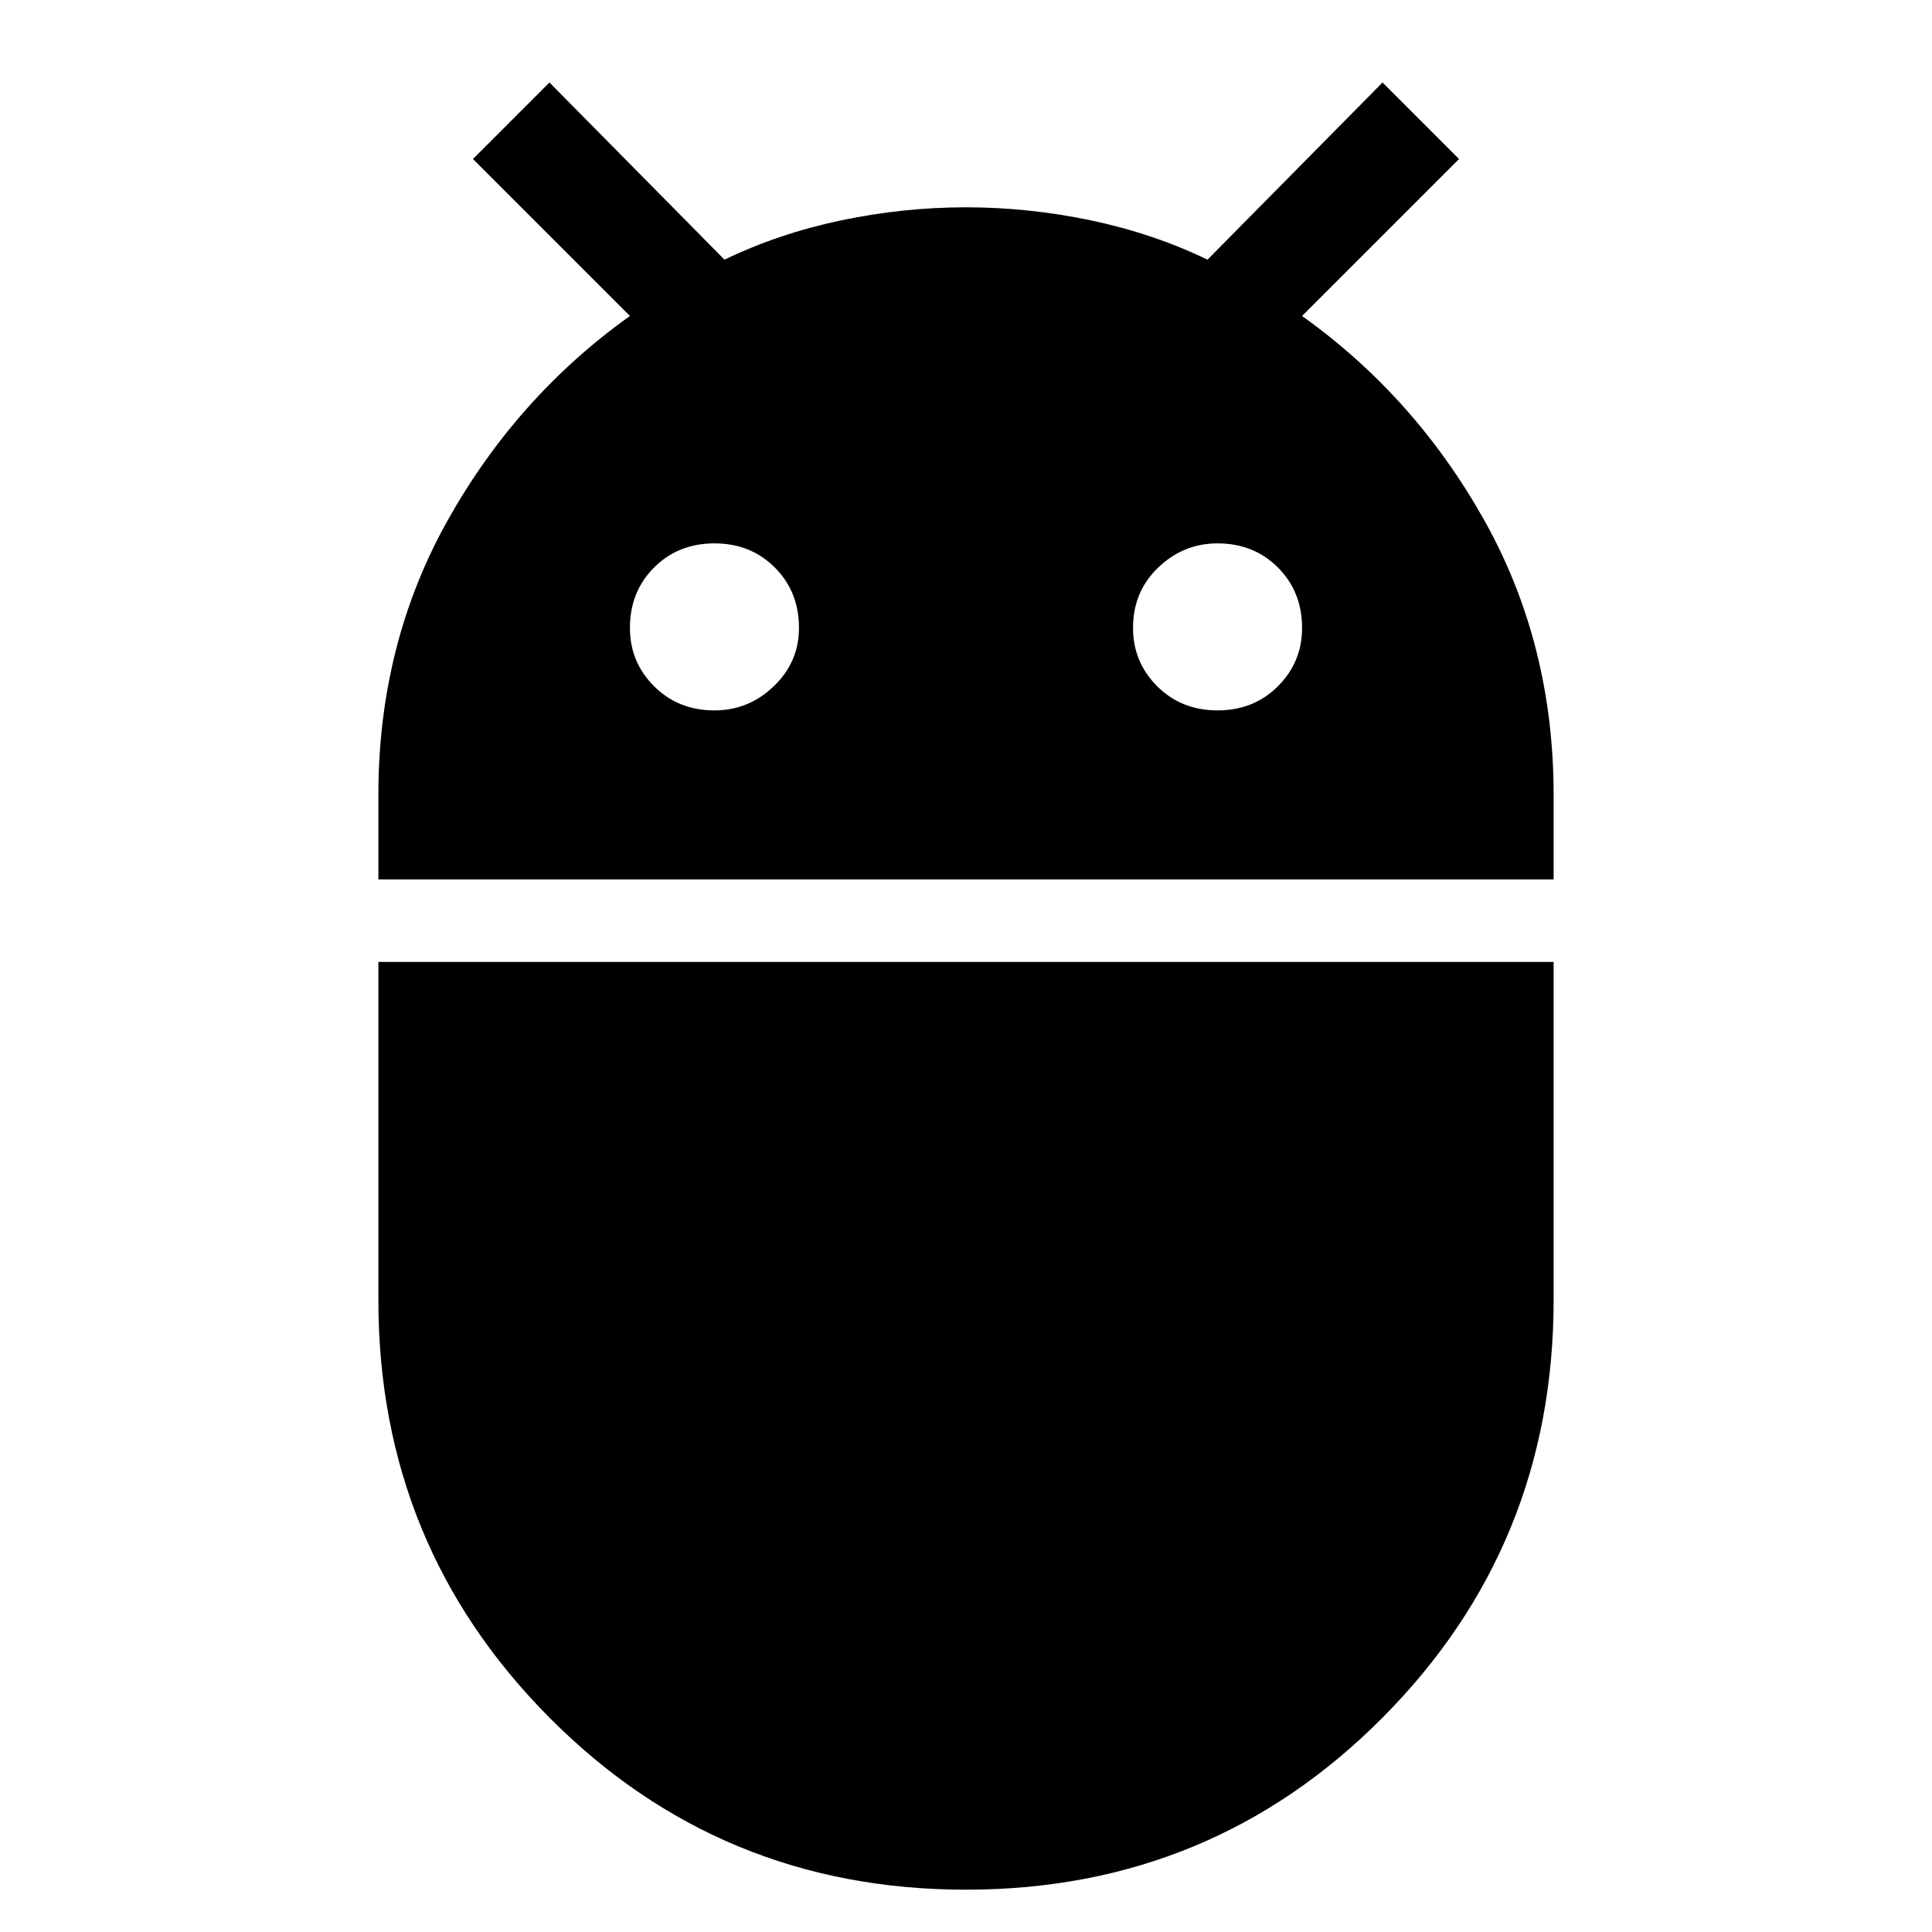 <svg xmlns="http://www.w3.org/2000/svg" height="20" width="20"><path d="M3.917 9.104V8.229Q3.917 6.667 4.635 5.385Q5.354 4.104 6.521 3.271L4.896 1.646L5.688 0.854L7.5 2.688Q8.062 2.417 8.708 2.281Q9.354 2.146 10 2.146Q10.646 2.146 11.292 2.281Q11.938 2.417 12.5 2.688L14.312 0.854L15.104 1.646L13.479 3.271Q14.646 4.104 15.365 5.385Q16.083 6.667 16.083 8.229V9.104ZM12.604 7.354Q12.979 7.354 13.229 7.104Q13.479 6.854 13.479 6.5Q13.479 6.125 13.229 5.875Q12.979 5.625 12.604 5.625Q12.25 5.625 11.99 5.875Q11.729 6.125 11.729 6.5Q11.729 6.854 11.979 7.104Q12.229 7.354 12.604 7.354ZM7.396 7.354Q7.75 7.354 8.01 7.104Q8.271 6.854 8.271 6.5Q8.271 6.125 8.021 5.875Q7.771 5.625 7.396 5.625Q7.021 5.625 6.771 5.875Q6.521 6.125 6.521 6.5Q6.521 6.854 6.771 7.104Q7.021 7.354 7.396 7.354ZM10 19.562Q7.458 19.562 5.688 17.781Q3.917 16 3.917 13.458V9.958H16.083V13.458Q16.083 16 14.312 17.781Q12.542 19.562 10 19.562Z"/></svg>